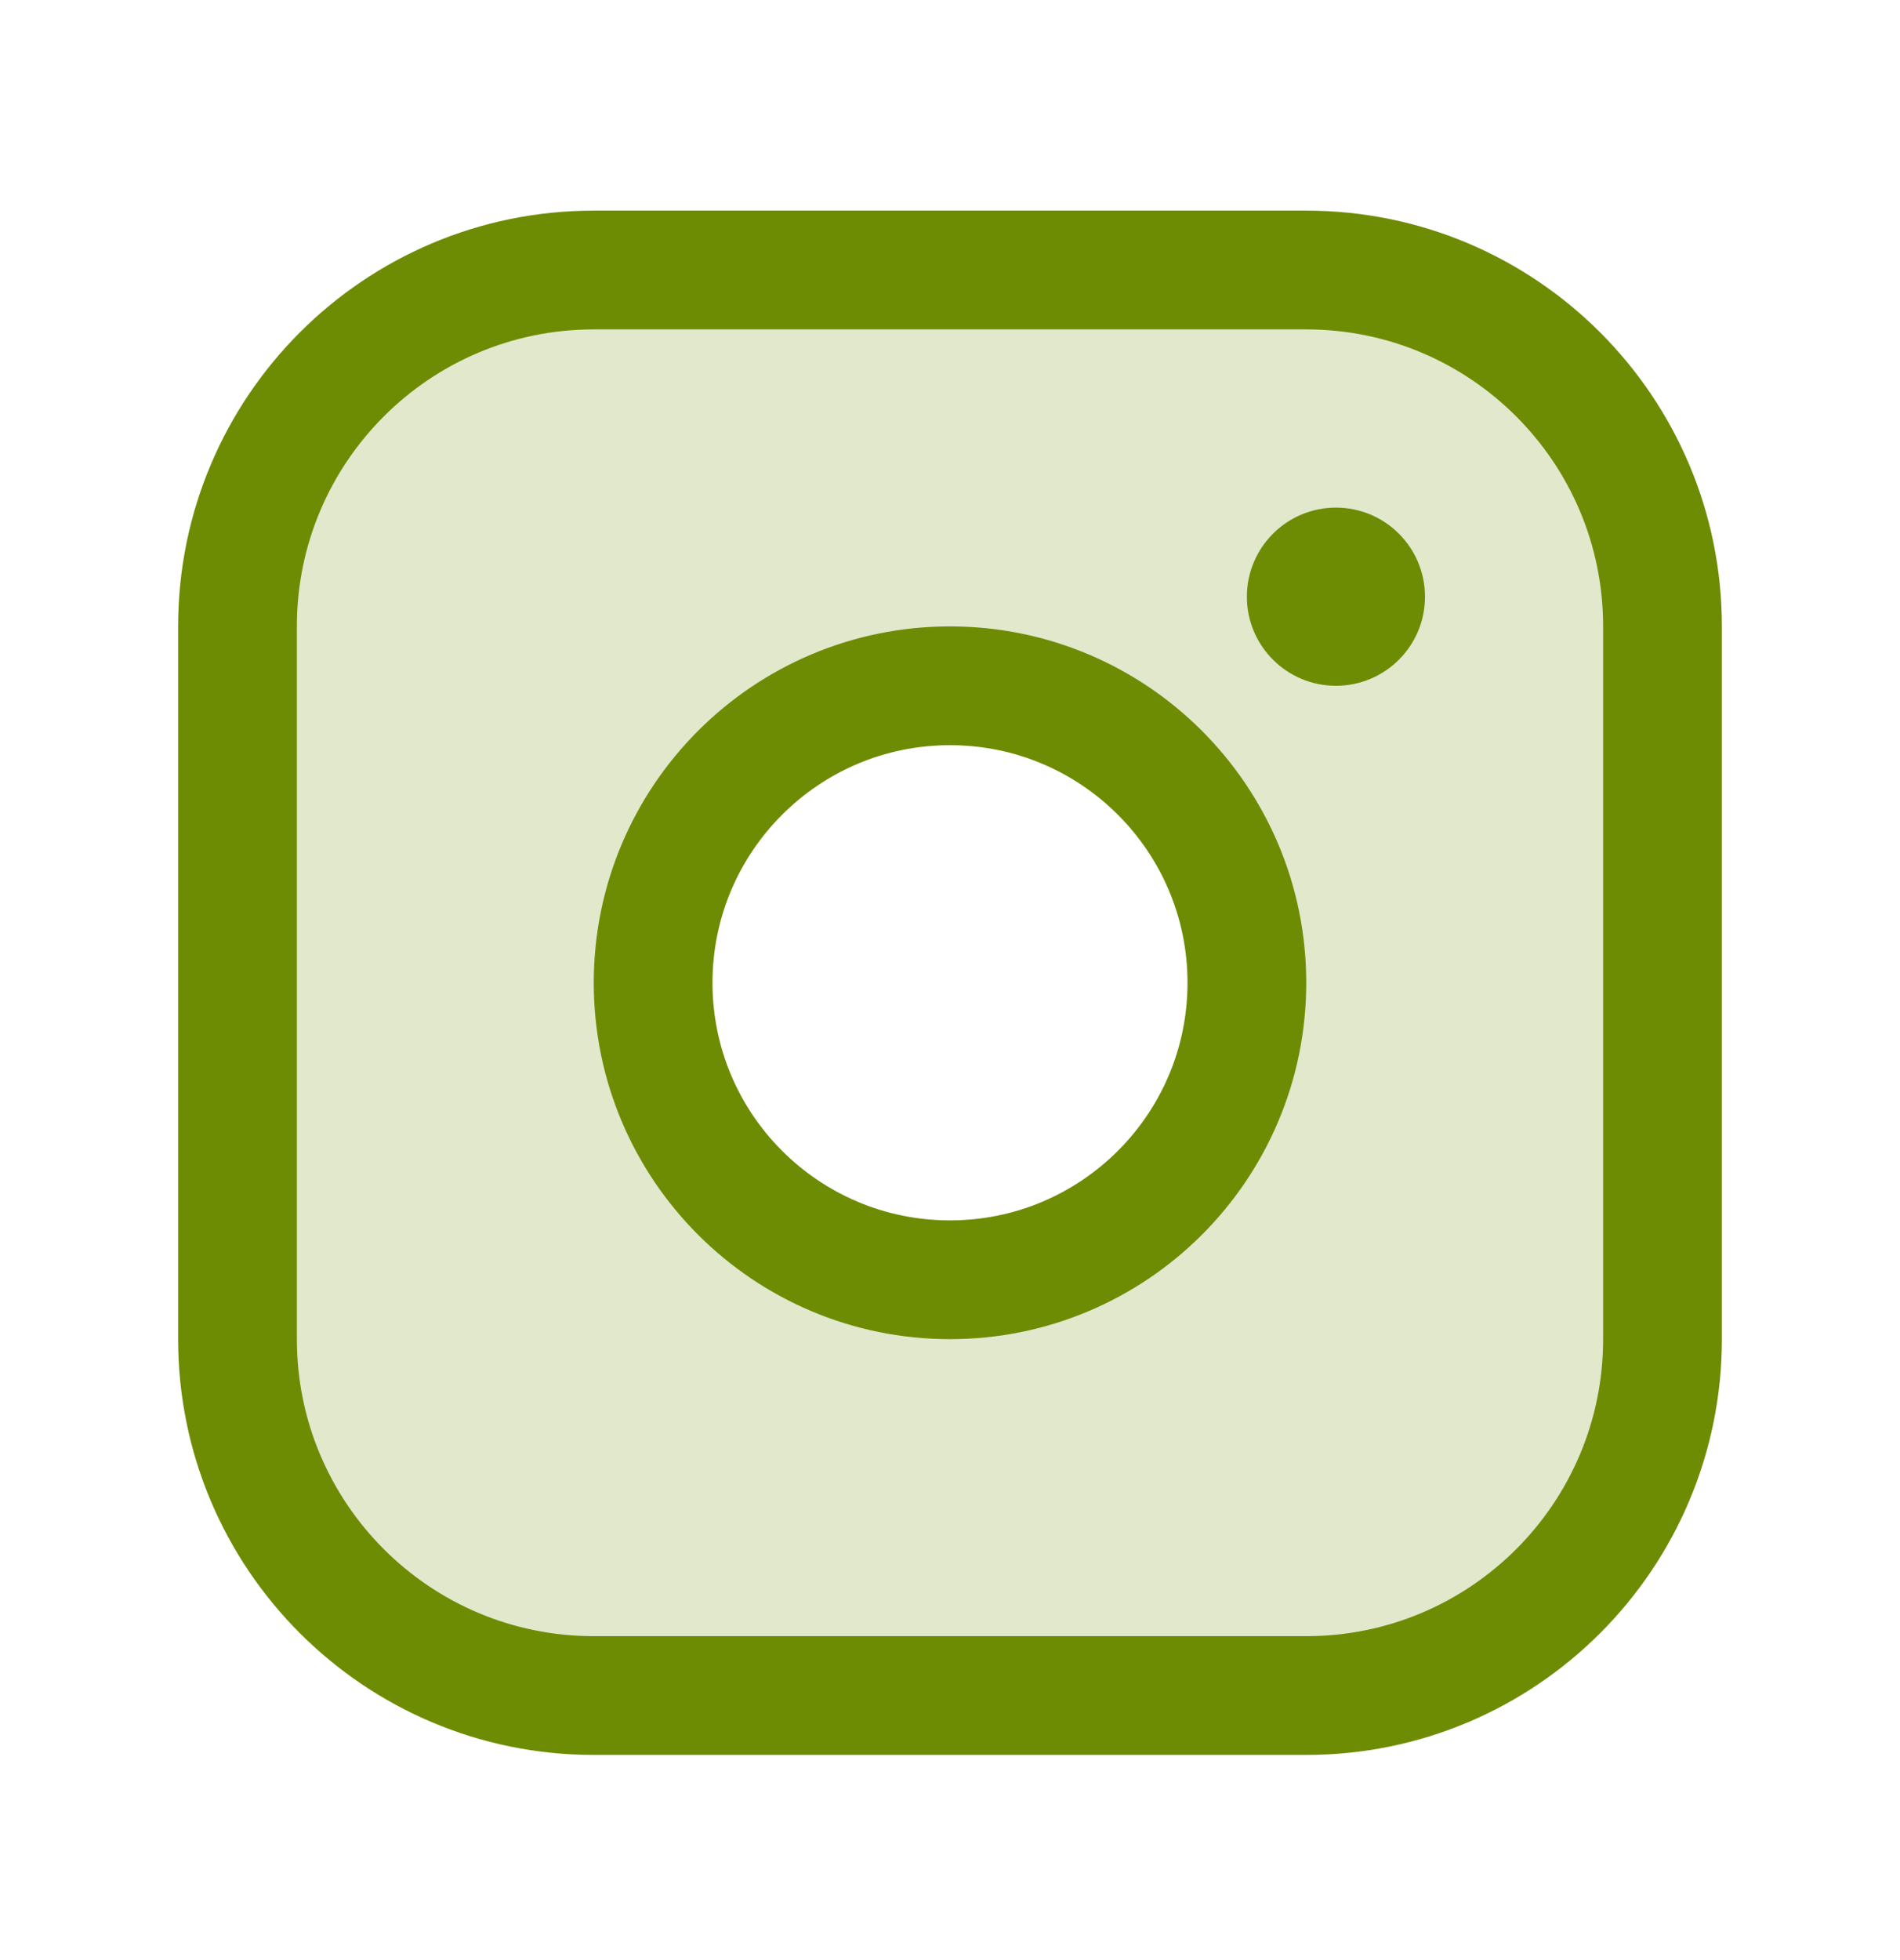 <svg width="32" height="33" viewBox="0 0 32 33" fill="none" xmlns="http://www.w3.org/2000/svg">
<g clip-path="url(#clip0_2213_4001)">
<path opacity="0.2" d="M22 4.546H10C8.409 4.546 6.883 5.179 5.757 6.304C4.632 7.429 4 8.955 4 10.546V22.546C4 24.138 4.632 25.664 5.757 26.789C6.883 27.914 8.409 28.546 10 28.546H22C23.591 28.546 25.117 27.914 26.243 26.789C27.368 25.664 28 24.138 28 22.546V10.546C28 8.955 27.368 7.429 26.243 6.304C25.117 5.179 23.591 4.546 22 4.546ZM16 21.546C15.011 21.546 14.044 21.253 13.222 20.704C12.4 20.154 11.759 19.373 11.381 18.46C11.002 17.546 10.903 16.541 11.096 15.571C11.289 14.601 11.765 13.71 12.464 13.011C13.164 12.312 14.055 11.835 15.024 11.643C15.995 11.45 17 11.549 17.913 11.927C18.827 12.305 19.608 12.946 20.157 13.768C20.707 14.591 21 15.557 21 16.546C21 17.872 20.473 19.144 19.535 20.082C18.598 21.02 17.326 21.546 16 21.546Z" fill="#6E8C03"/>
<path d="M22 4.546H10C6.686 4.546 4 7.233 4 10.546V22.546C4 25.86 6.686 28.546 10 28.546H22C25.314 28.546 28 25.86 28 22.546V10.546C28 7.233 25.314 4.546 22 4.546Z" stroke="#6E8C03" stroke-width="2" stroke-linecap="round" stroke-linejoin="round"/>
<path d="M16 21.546C18.761 21.546 21 19.308 21 16.546C21 13.785 18.761 11.546 16 11.546C13.239 11.546 11 13.785 11 16.546C11 19.308 13.239 21.546 16 21.546Z" stroke="#6E8C03" stroke-width="2" stroke-miterlimit="10"/>
<path d="M22.5 11.546C23.328 11.546 24 10.875 24 10.046C24 9.218 23.328 8.546 22.5 8.546C21.672 8.546 21 9.218 21 10.046C21 10.875 21.672 11.546 22.5 11.546Z" fill="#6E8C03"/>
</g>
<defs>
<clipPath id="clip0_2213_4001">
<rect width="32" height="32" fill="white" transform="translate(0 0.546)"/>
</clipPath>
</defs>
</svg>
